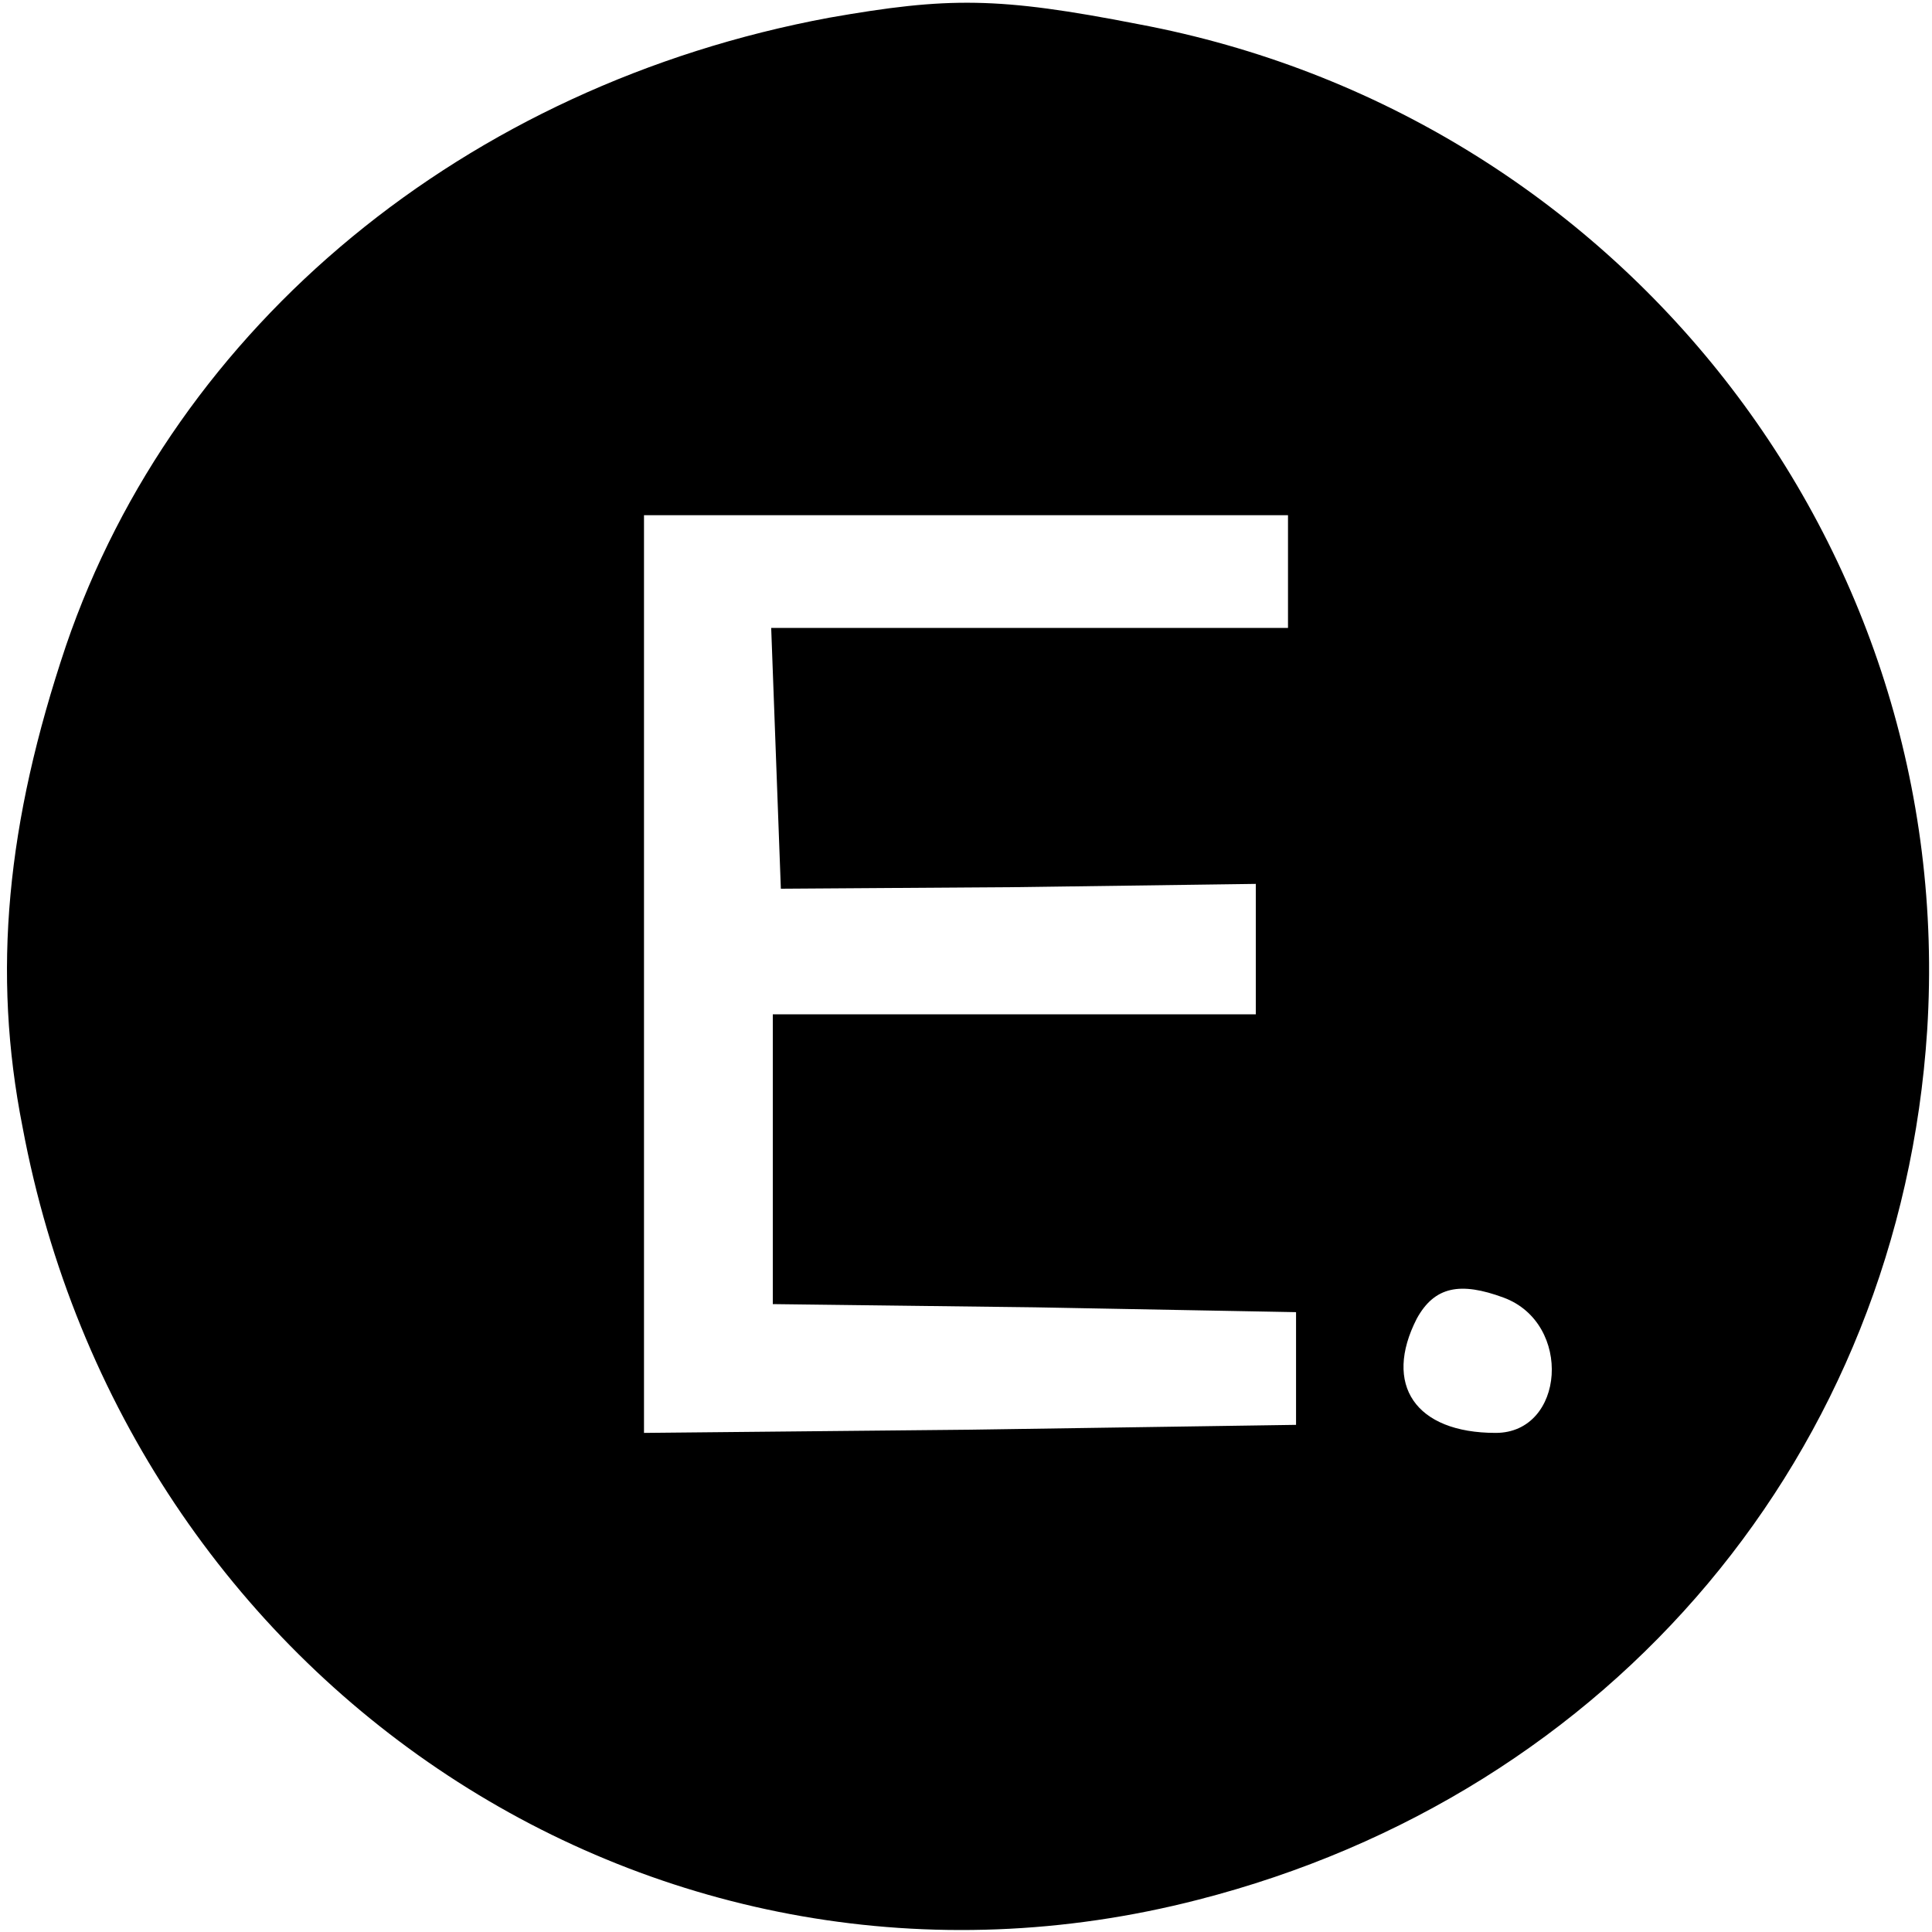 <?xml version="1.0" standalone="no"?>
<!DOCTYPE svg PUBLIC "-//W3C//DTD SVG 20010904//EN"
 "http://www.w3.org/TR/2001/REC-SVG-20010904/DTD/svg10.dtd">
<svg version="1.0" xmlns="http://www.w3.org/2000/svg"
 width="120pt" height="120pt" viewBox="0 0 120 120"
 preserveAspectRatio="xMidYMid meet">

<g transform="translate(0,120) scale(0.1,-0.1)"
fill="#000000" stroke="none">
<path d="M515 1189 c-226 -42 -406 -191 -474 -390 -37 -110 -46 -203 -27 -299
65 -348 396 -566 730 -480 258 66 436 278 453 540 19 301 -191 569 -490 625
-87 17 -118 17 -192 4z m285 -344 l0 -35 -160 0 -161 0 3 -81 3 -81 148 1 147
2 0 -41 0 -40 -150 0 -150 0 0 -90 0 -90 163 -2 162 -3 0 -35 0 -35 -202 -3
-203 -2 0 285 0 285 200 0 200 0 0 -35z m134 -451 c43 -16 38 -84 -5 -84 -50
0 -70 30 -49 71 11 20 27 23 54 13z"/>
</g>
</svg>
